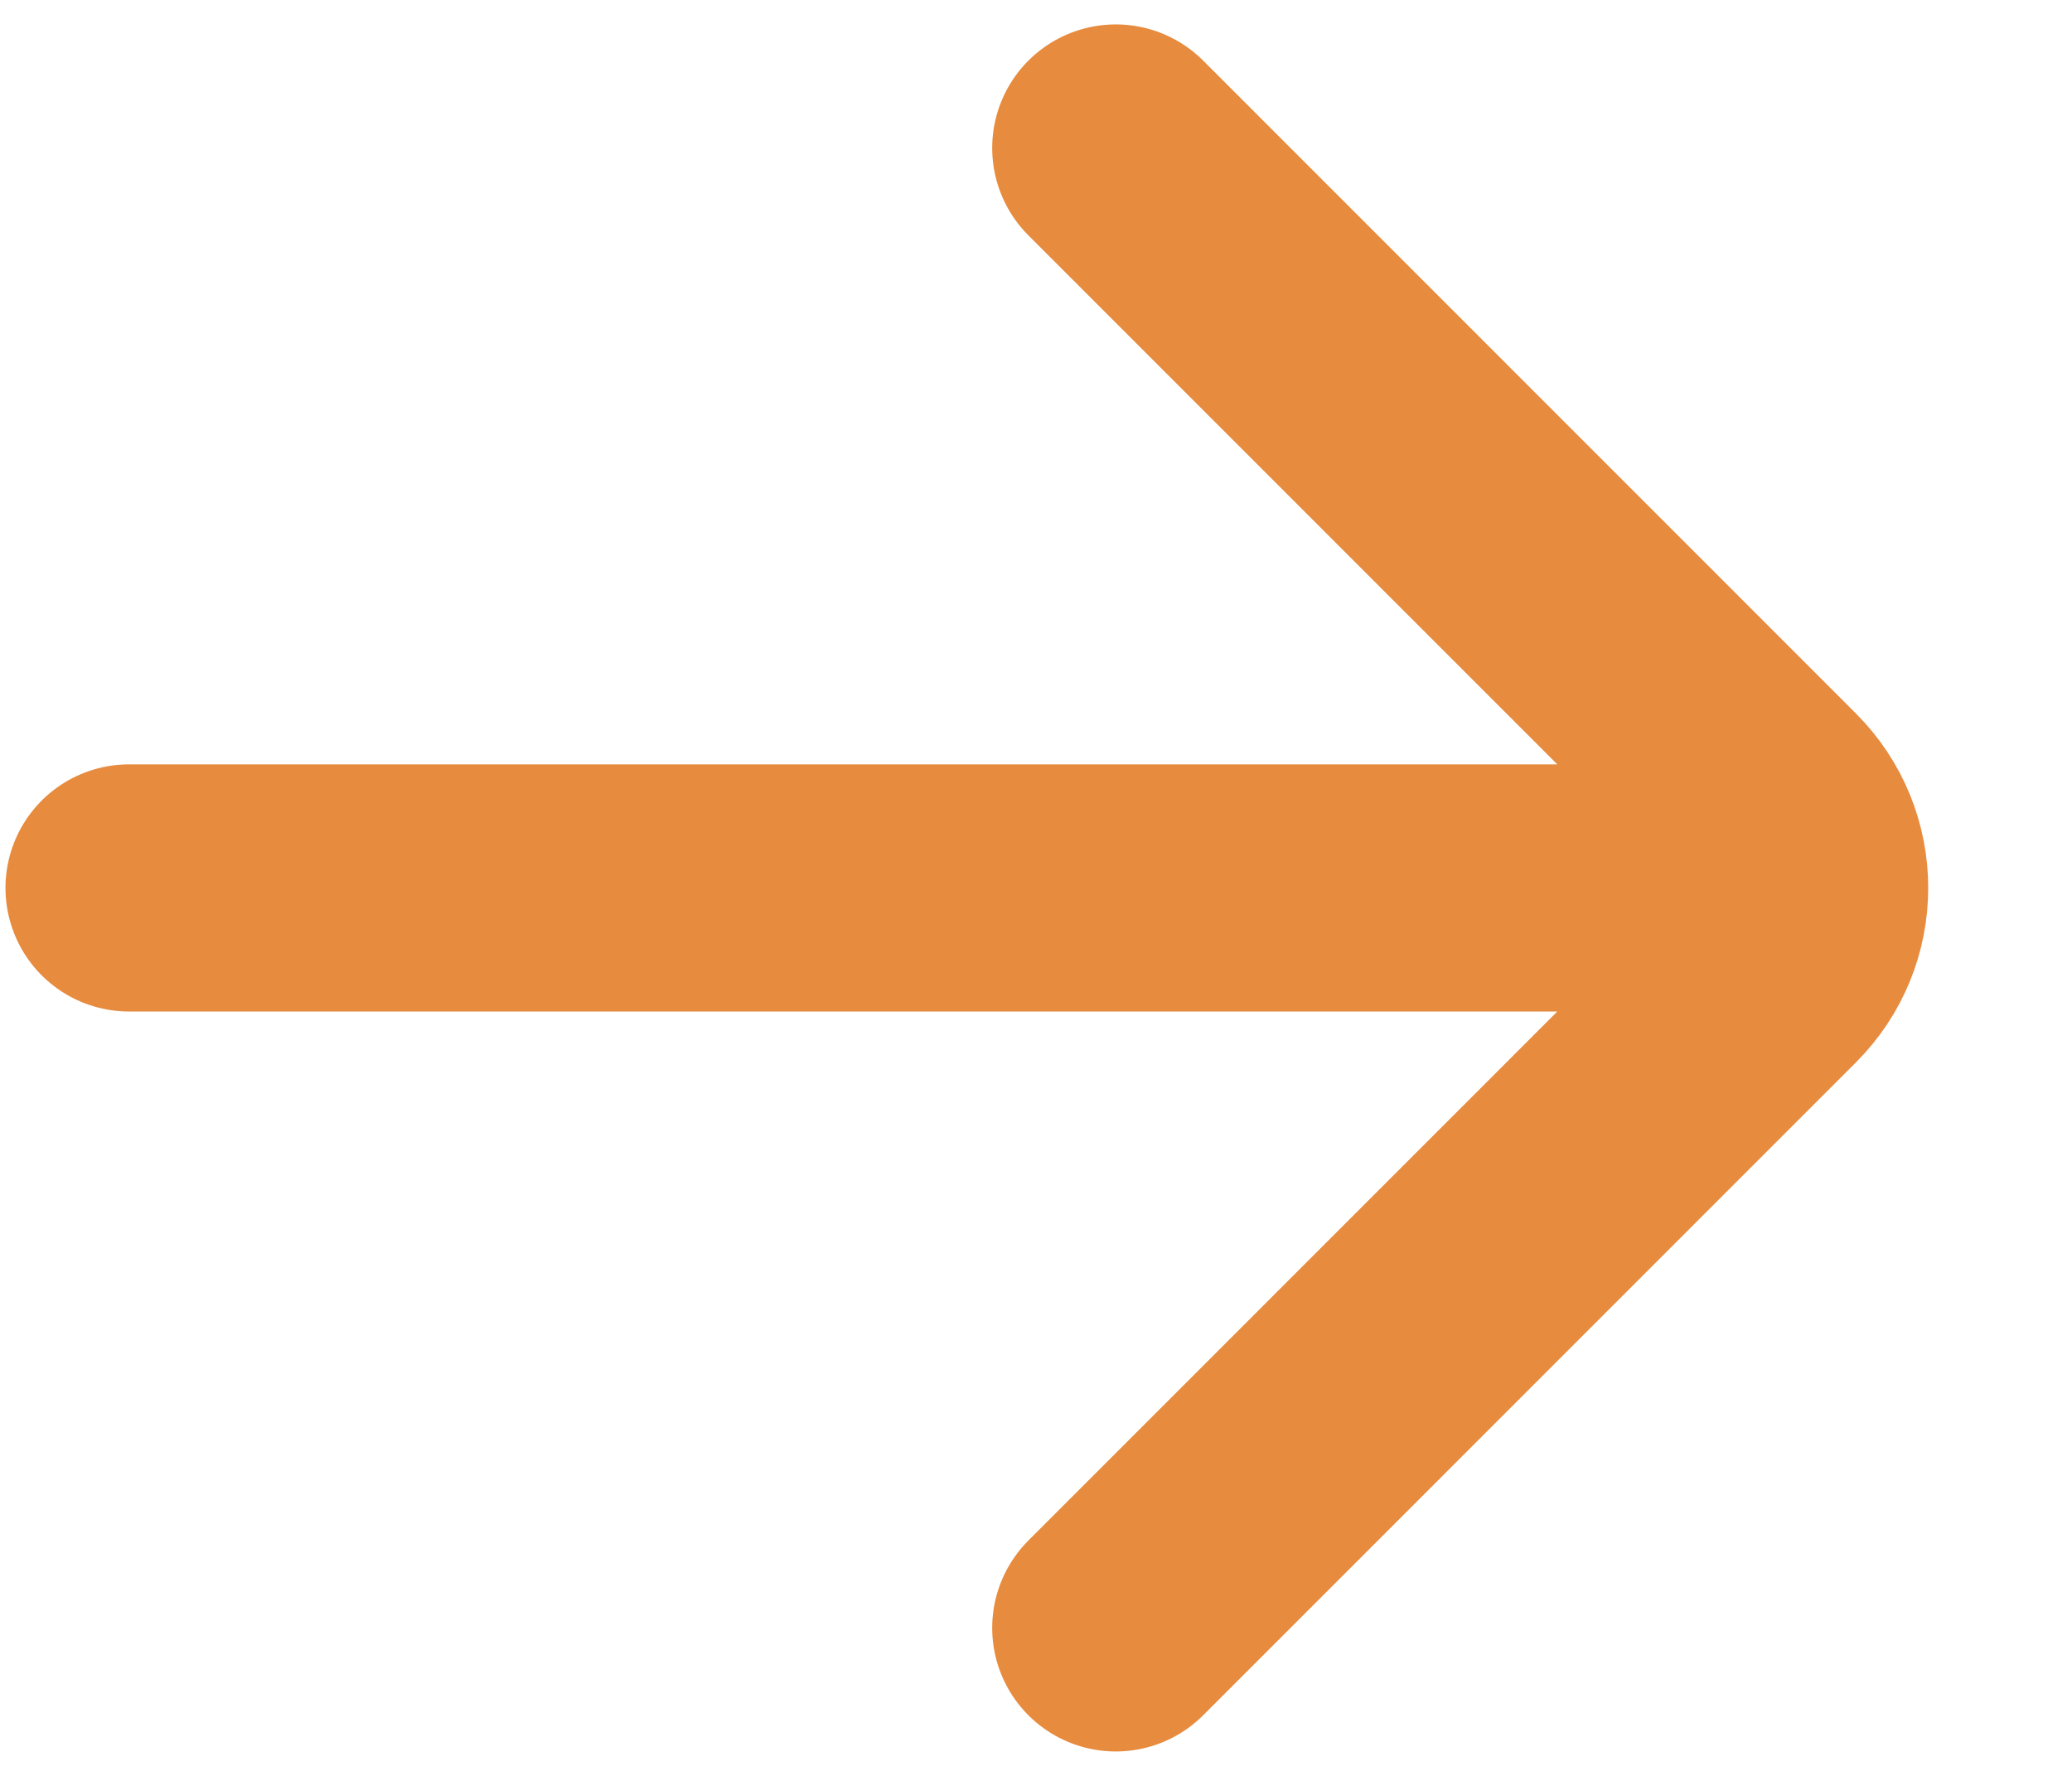 <svg width="14" height="12" viewBox="0 0 14 12" fill="none" xmlns="http://www.w3.org/2000/svg">
<path d="M0.872 6H11.705M7.539 1L11.949 5.411C12.275 5.736 12.275 6.264 11.949 6.589L7.539 11" stroke="#e78b3e" stroke-width="1.67" stroke-linecap="round"/>
</svg>
